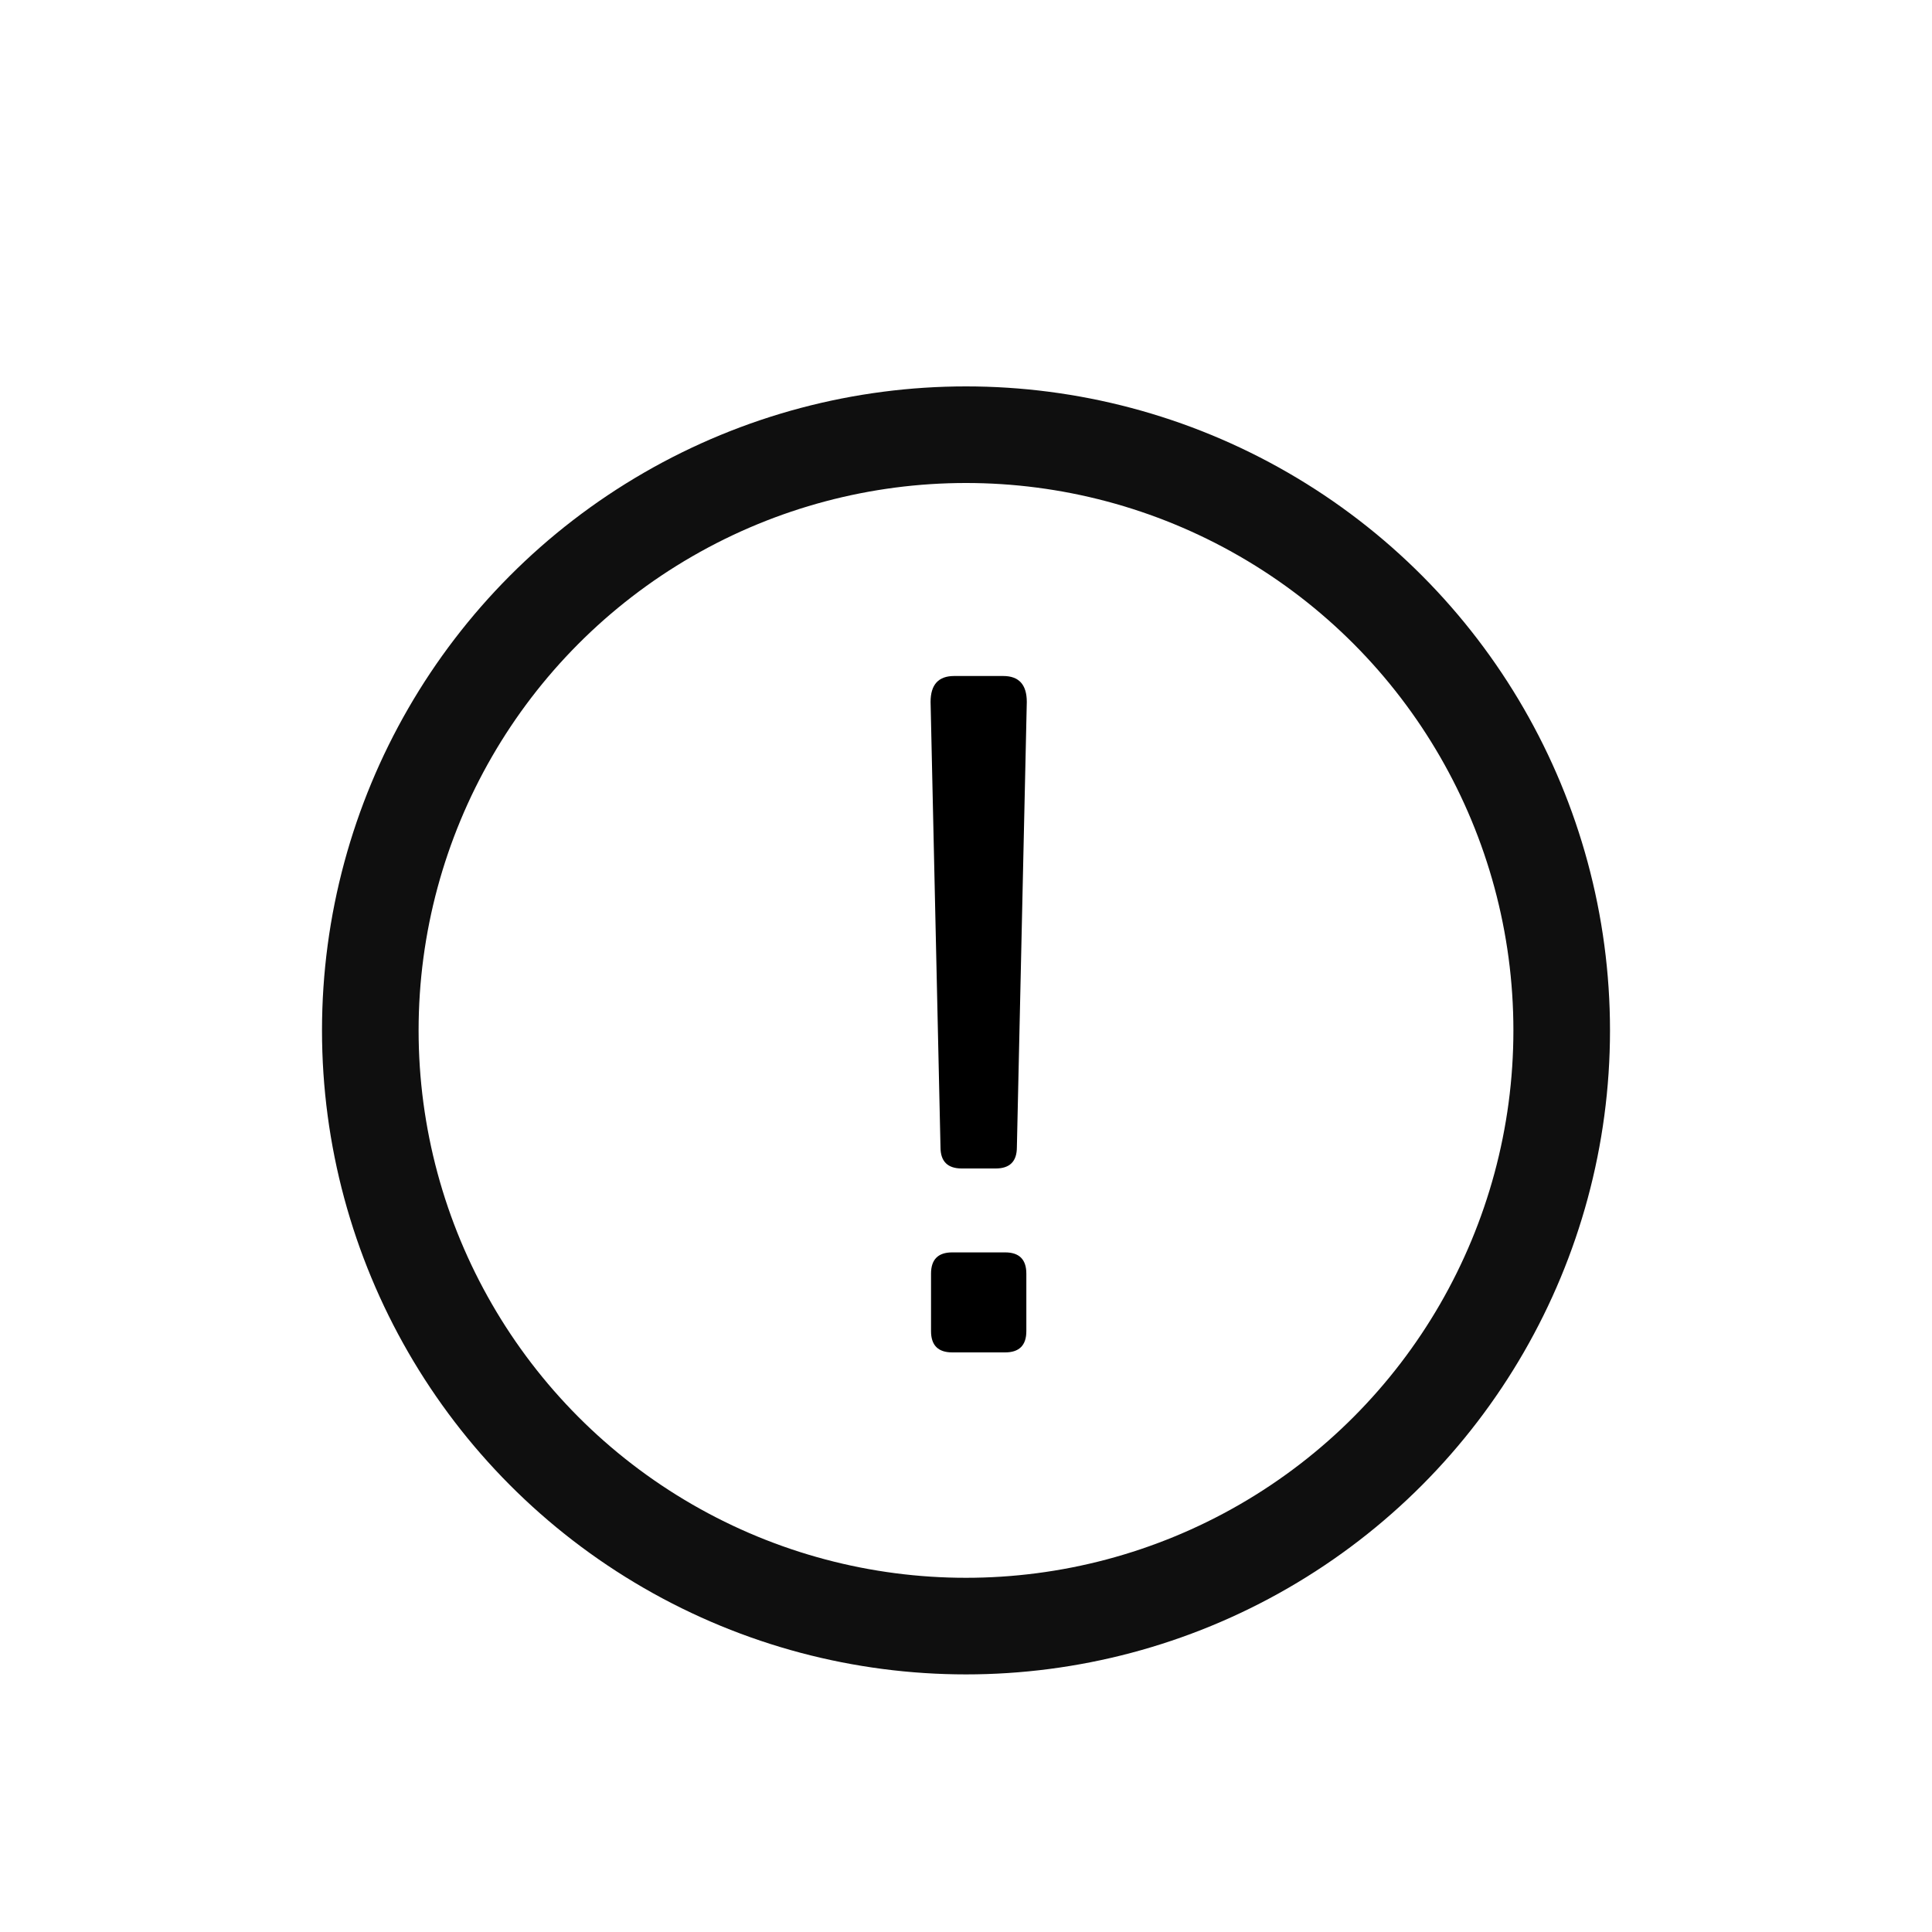 <svg width="30" height="30" viewBox="0 0 30 30" fill="none" xmlns="http://www.w3.org/2000/svg">
<circle cx="15" cy="16" r="9.25" stroke="#0F0F0F" stroke-width="1.5"/>
<path d="M14.45 10.9C14.45 10.631 14.572 10.497 14.816 10.497H15.578C15.822 10.497 15.944 10.631 15.944 10.9L15.79 17.814C15.79 18.034 15.681 18.144 15.461 18.144H14.934C14.714 18.144 14.604 18.034 14.604 17.814L14.45 10.9ZM14.787 21C14.567 21 14.457 20.89 14.457 20.67V19.777C14.457 19.557 14.567 19.447 14.787 19.447H15.607C15.827 19.447 15.937 19.557 15.937 19.777V20.67C15.937 20.89 15.827 21 15.607 21H14.787Z" fill="black"/>
</svg>
